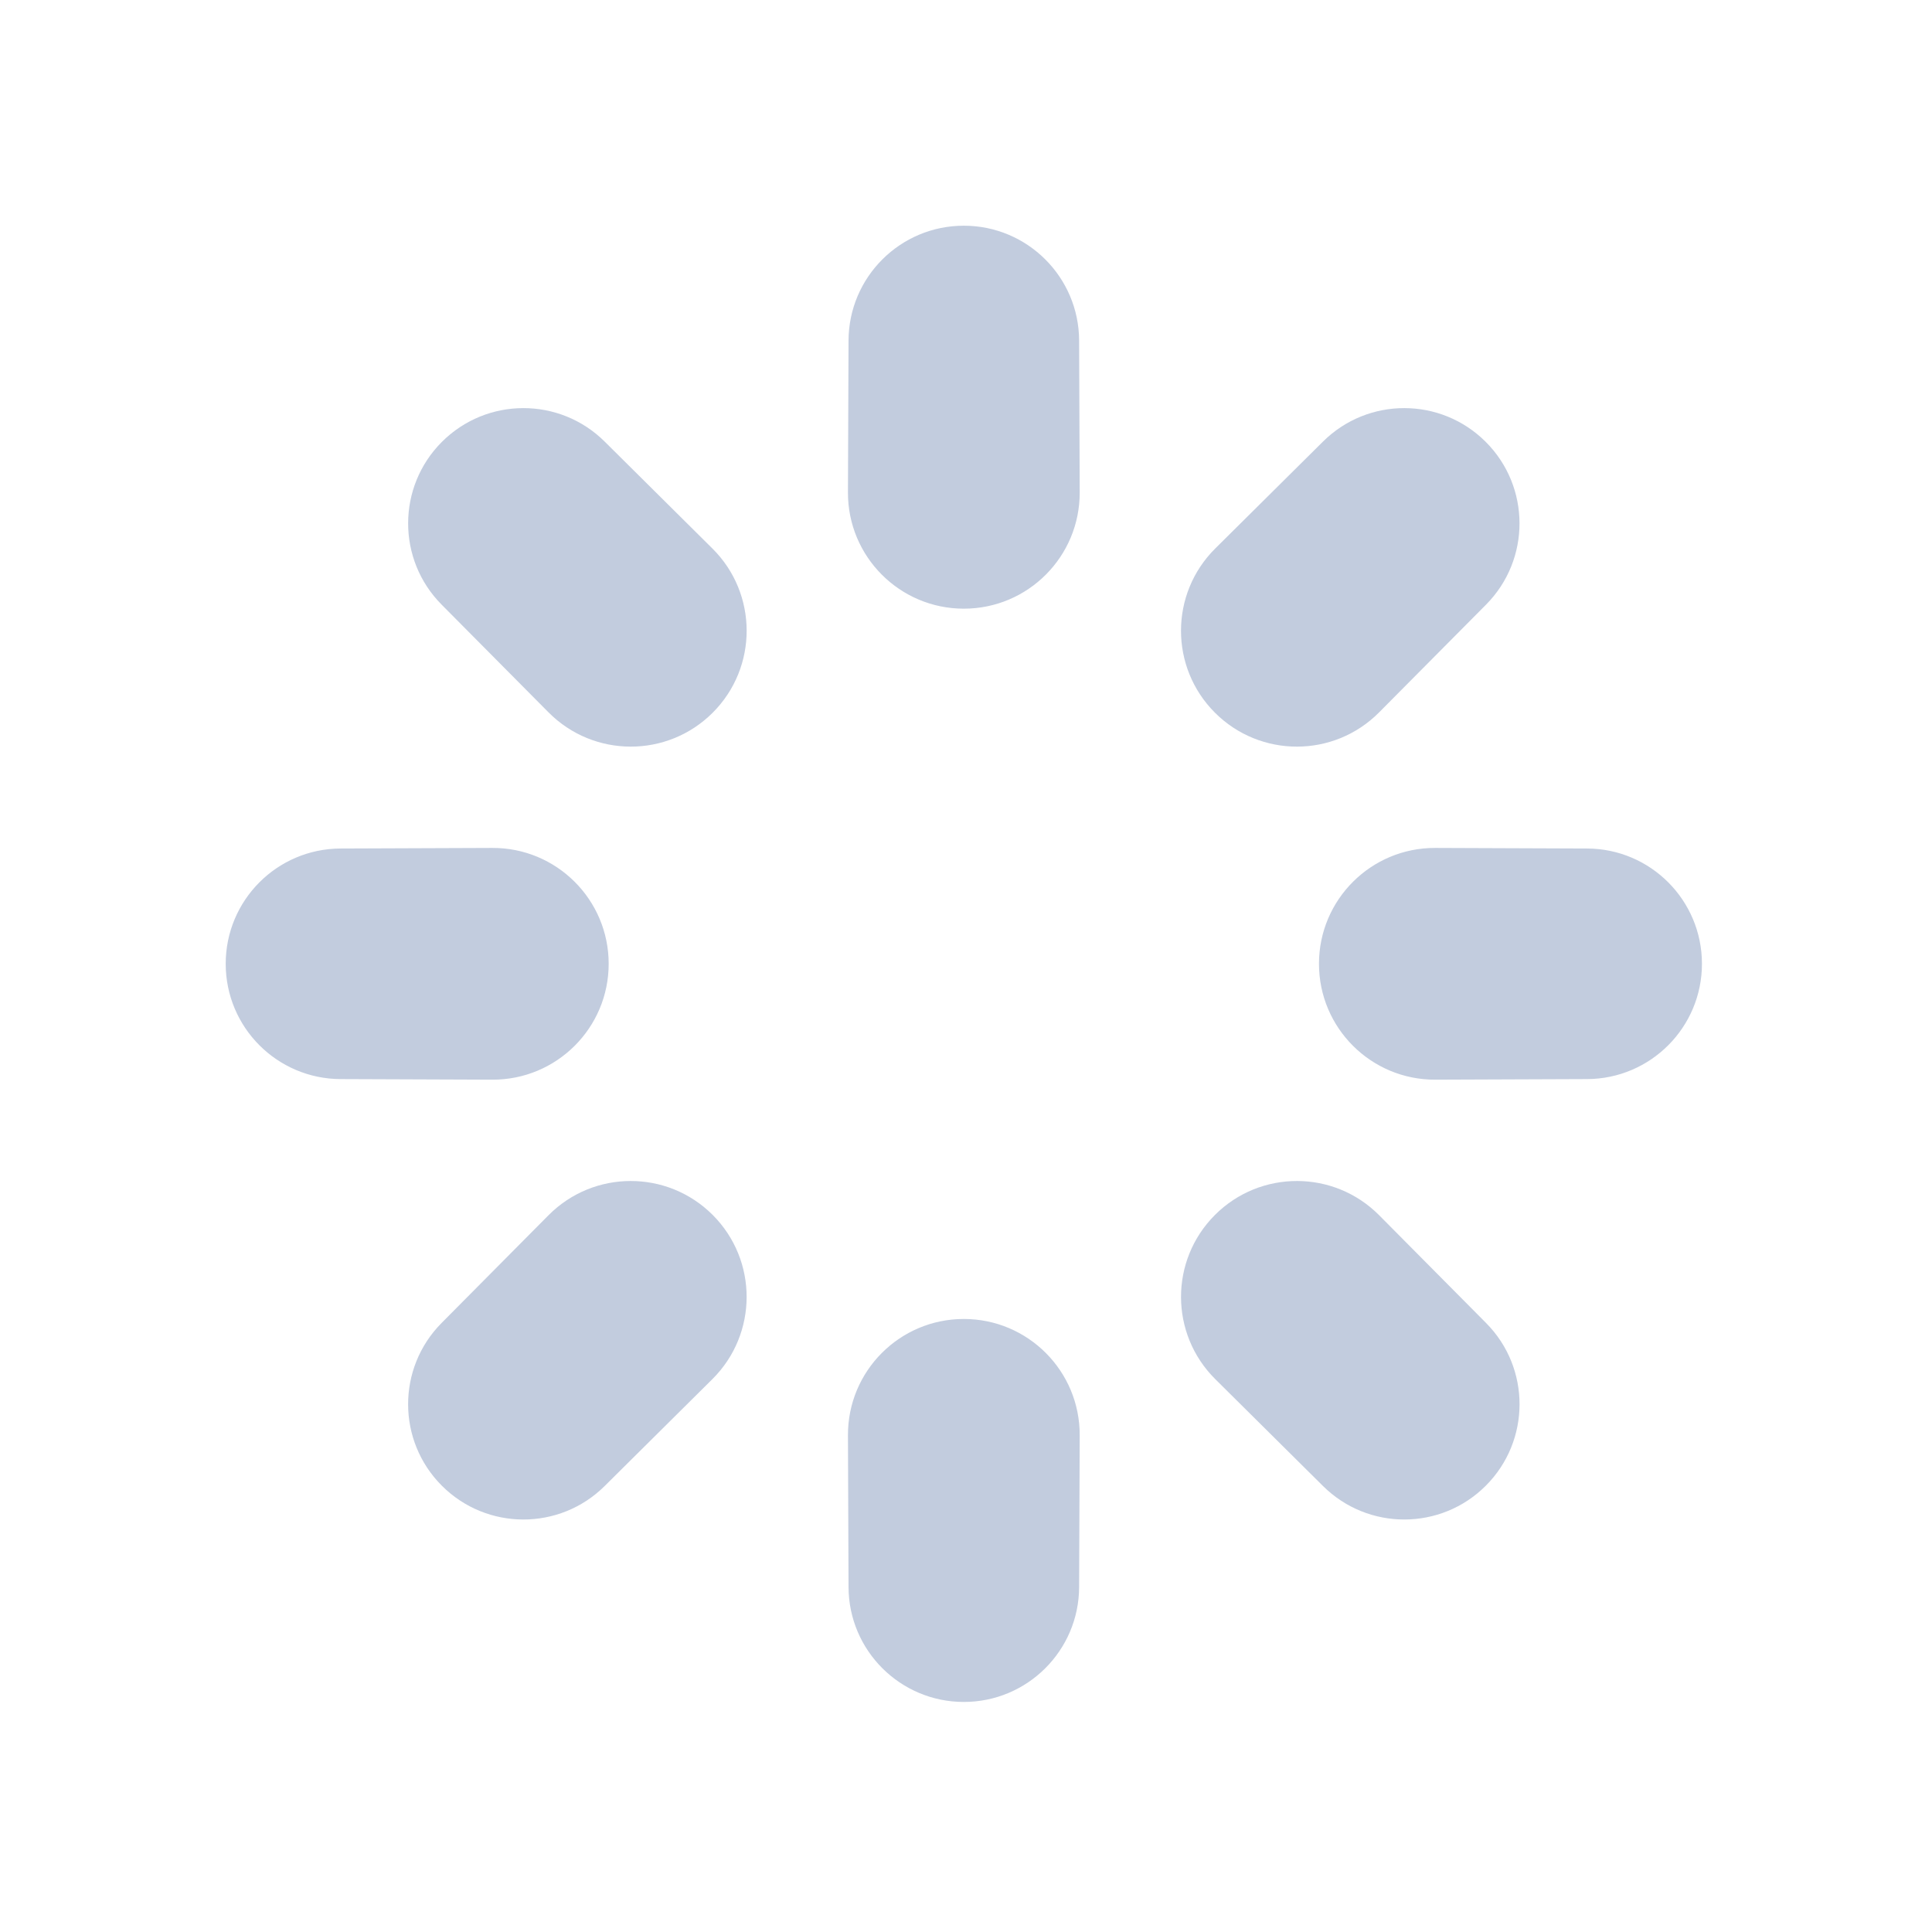 <svg width="80" height="80" viewBox="0 0 80 80" fill="none" xmlns="http://www.w3.org/2000/svg">
  <path fill-rule="evenodd" clip-rule="evenodd" d="M51.026 23.422C49.532 24.903 49.528 27.316 51.015 28.803C52.502 30.291 54.916 30.286 56.397 28.793L60.825 24.331C62.289 22.856 62.284 20.474 60.814 19.004C59.344 17.535 56.963 17.53 55.487 18.994L51.026 23.422ZM69.474 39.909C69.474 37.83 67.793 36.143 65.715 36.135L59.429 36.111C57.325 36.102 55.616 37.805 55.616 39.909C55.616 42.012 57.325 43.715 59.429 43.707L65.715 43.683C67.793 43.675 69.474 41.987 69.474 39.909ZM60.815 60.814C62.285 59.344 62.29 56.963 60.826 55.487L56.398 51.025C54.916 49.532 52.504 49.528 51.016 51.015C49.529 52.502 49.533 54.915 51.027 56.397L55.489 60.825C56.964 62.289 59.346 62.284 60.815 60.814ZM39.91 69.474C41.989 69.474 43.676 67.793 43.684 65.715L43.708 59.429C43.716 57.325 42.013 55.616 39.91 55.616C37.806 55.616 36.104 57.325 36.112 59.429L36.136 65.715C36.144 67.793 37.831 69.474 39.91 69.474ZM19.004 60.814C20.474 62.284 22.856 62.289 24.331 60.825L28.793 56.397C30.286 54.915 30.291 52.502 28.804 51.015C27.316 49.528 24.903 49.532 23.422 51.025L18.994 55.487C17.53 56.963 17.535 59.344 19.004 60.814ZM10.346 39.909C10.346 41.987 12.027 43.675 14.105 43.683L20.391 43.707C22.494 43.715 24.204 42.012 24.204 39.909C24.204 37.805 22.494 36.102 20.391 36.111L14.105 36.135C12.027 36.143 10.346 37.83 10.346 39.909ZM19.005 19.004C17.536 20.474 17.531 22.856 18.995 24.331L23.423 28.793C24.904 30.286 27.317 30.291 28.805 28.803C30.292 27.316 30.287 24.903 28.794 23.422L24.332 18.994C22.857 17.53 20.475 17.534 19.005 19.004ZM39.91 10.346C37.831 10.346 36.144 12.027 36.136 14.105L36.112 20.391C36.104 22.494 37.806 24.204 39.91 24.204C42.013 24.204 43.716 22.494 43.708 20.391L43.684 14.105C43.676 12.027 41.989 10.346 39.91 10.346Z" fill="#C2CCDE" />
  <path d="M43.708 20.391L44.708 20.387L43.708 20.391ZM36.112 20.391L35.112 20.387L36.112 20.391ZM28.794 23.422L28.09 24.131L28.794 23.422ZM23.423 28.793L22.713 29.497L23.423 28.793ZM20.391 36.111L20.387 35.111L20.391 36.111ZM14.105 43.683L14.109 42.683L14.105 43.683ZM20.391 43.707L20.387 44.707L20.391 43.707ZM23.422 51.025L22.712 50.321L23.422 51.025ZM28.793 56.397L29.498 57.107L28.793 56.397ZM43.684 65.715L42.684 65.711L43.684 65.715ZM43.708 59.429L42.708 59.425L43.708 59.429ZM55.489 60.825L54.784 61.534L55.489 60.825ZM60.826 55.487L61.536 54.783L60.826 55.487ZM56.398 51.025L57.108 50.321L56.398 51.025ZM65.715 43.683L65.711 42.683L65.715 43.683ZM59.429 43.707L59.425 42.707L59.429 43.707ZM59.429 36.111L59.425 37.111L59.429 36.111ZM55.487 18.994L54.783 18.284L55.487 18.994ZM60.115 23.627L55.687 28.089L57.107 29.497L61.535 25.036L60.115 23.627ZM51.73 24.131L56.192 19.704L54.783 18.284L50.321 22.712L51.73 24.131ZM59.425 37.111L65.711 37.135L65.719 35.135L59.433 35.111L59.425 37.111ZM65.711 42.683L59.425 42.707L59.433 44.707L65.719 44.683L65.711 42.683ZM55.688 51.73L60.116 56.192L61.536 54.783L57.108 50.321L55.688 51.73ZM56.193 60.115L51.731 55.687L50.322 57.107L54.784 61.534L56.193 60.115ZM42.708 59.425L42.684 65.711L44.684 65.719L44.708 59.432L42.708 59.425ZM37.136 65.711L37.112 59.425L35.112 59.432L35.136 65.719L37.136 65.711ZM28.089 55.687L23.627 60.115L25.036 61.535L29.498 57.107L28.089 55.687ZM19.704 56.192L24.131 51.73L22.712 50.321L18.284 54.783L19.704 56.192ZM20.395 42.707L14.109 42.683L14.101 44.683L20.387 44.707L20.395 42.707ZM14.109 37.135L20.395 37.111L20.387 35.111L14.101 35.135L14.109 37.135ZM24.133 28.089L19.705 23.627L18.285 25.035L22.713 29.497L24.133 28.089ZM23.628 19.704L28.09 24.131L29.499 22.712L25.037 18.284L23.628 19.704ZM37.112 20.395L37.136 14.109L35.136 14.101L35.112 20.387L37.112 20.395ZM42.684 14.109L42.708 20.395L44.708 20.387L44.684 14.101L42.684 14.109ZM44.684 14.101C44.674 11.472 42.539 9.346 39.91 9.346V11.346C41.438 11.346 42.678 12.581 42.684 14.109L44.684 14.101ZM39.91 25.204C42.567 25.204 44.718 23.044 44.708 20.387L42.708 20.395C42.714 21.944 41.46 23.204 39.91 23.204V25.204ZM37.136 14.109C37.142 12.581 38.382 11.346 39.91 11.346V9.346C37.281 9.346 35.146 11.472 35.136 14.101L37.136 14.109ZM35.112 20.387C35.101 23.044 37.253 25.204 39.91 25.204V23.204C38.36 23.204 37.106 21.944 37.112 20.395L35.112 20.387ZM25.037 18.284C23.17 16.432 20.158 16.438 18.298 18.297L19.712 19.711C20.793 18.631 22.543 18.628 23.628 19.704L25.037 18.284ZM29.512 29.511C31.391 27.632 31.385 24.583 29.499 22.712L28.09 24.131C29.19 25.223 29.193 27.001 28.098 28.096L29.512 29.511ZM19.705 23.627C18.629 22.542 18.632 20.792 19.712 19.711L18.298 18.297C16.439 20.156 16.433 23.169 18.285 25.035L19.705 23.627ZM22.713 29.497C24.585 31.384 27.633 31.39 29.512 29.511L28.098 28.096C27.002 29.192 25.224 29.189 24.133 28.089L22.713 29.497ZM14.101 35.135C11.472 35.145 9.346 37.279 9.346 39.909H11.346C11.346 38.381 12.581 37.141 14.109 37.135L14.101 35.135ZM25.204 39.909C25.204 37.252 23.044 35.1 20.387 35.111L20.395 37.111C21.945 37.105 23.204 38.359 23.204 39.909H25.204ZM14.109 42.683C12.581 42.677 11.346 41.437 11.346 39.909H9.346C9.346 42.538 11.472 44.672 14.101 44.683L14.109 42.683ZM20.387 44.707C23.044 44.717 25.204 42.566 25.204 39.909H23.204C23.204 41.458 21.945 42.713 20.395 42.707L20.387 44.707ZM18.284 54.783C16.432 56.65 16.438 59.662 18.297 61.521L19.711 60.107C18.631 59.027 18.628 57.276 19.704 56.192L18.284 54.783ZM29.511 50.308C27.632 48.429 24.584 48.435 22.712 50.321L24.131 51.73C25.223 50.63 27.001 50.626 28.096 51.722L29.511 50.308ZM23.627 60.115C22.542 61.191 20.792 61.188 19.711 60.107L18.297 61.521C20.157 63.381 23.169 63.386 25.036 61.535L23.627 60.115ZM29.498 57.107C31.384 55.235 31.39 52.187 29.511 50.308L28.096 51.722C29.192 52.818 29.189 54.596 28.089 55.687L29.498 57.107ZM35.136 65.719C35.146 68.348 37.281 70.474 39.91 70.474L39.91 68.474C38.382 68.474 37.142 67.239 37.136 65.711L35.136 65.719ZM39.91 54.616C37.253 54.616 35.102 56.775 35.112 59.432L37.112 59.425C37.106 57.875 38.36 56.616 39.91 56.616V54.616ZM42.684 65.711C42.678 67.239 41.438 68.474 39.91 68.474L39.91 70.474C42.539 70.474 44.674 68.348 44.684 65.719L42.684 65.711ZM44.708 59.432C44.718 56.775 42.567 54.616 39.91 54.616V56.616C41.46 56.616 42.714 57.875 42.708 59.425L44.708 59.432ZM54.784 61.534C56.651 63.386 59.663 63.381 61.523 61.521L60.108 60.107C59.028 61.188 57.277 61.191 56.193 60.115L54.784 61.534ZM50.309 50.308C48.43 52.187 48.436 55.235 50.322 57.107L51.731 55.687C50.631 54.596 50.627 52.818 51.723 51.722L50.309 50.308ZM60.116 56.192C61.192 57.276 61.189 59.027 60.108 60.107L61.523 61.521C63.382 59.662 63.388 56.649 61.536 54.783L60.116 56.192ZM57.108 50.321C55.236 48.435 52.188 48.429 50.309 50.308L51.723 51.722C52.819 50.626 54.597 50.63 55.688 51.73L57.108 50.321ZM65.719 44.683C68.348 44.672 70.474 42.538 70.474 39.909H68.474C68.474 41.437 67.239 42.677 65.711 42.683L65.719 44.683ZM54.616 39.909C54.616 42.566 56.775 44.717 59.433 44.707L59.425 42.707C57.875 42.713 56.616 41.458 56.616 39.909H54.616ZM65.711 37.135C67.239 37.141 68.474 38.381 68.474 39.909H70.474C70.474 37.279 68.348 35.145 65.719 35.135L65.711 37.135ZM59.433 35.111C56.775 35.1 54.616 37.252 54.616 39.909H56.616C56.616 38.359 57.875 37.105 59.425 37.111L59.433 35.111ZM61.521 18.297C59.662 16.438 56.65 16.432 54.783 18.284L56.192 19.704C57.276 18.628 59.027 18.631 60.107 19.711L61.521 18.297ZM61.535 25.036C63.386 23.169 63.381 20.157 61.521 18.297L60.107 19.711C61.188 20.792 61.191 22.542 60.115 23.627L61.535 25.036ZM51.722 28.096C50.627 27.001 50.63 25.223 51.73 24.131L50.321 22.712C48.435 24.583 48.429 27.632 50.308 29.511L51.722 28.096ZM50.308 29.511C52.187 31.39 55.235 31.384 57.107 29.497L55.687 28.089C54.596 29.189 52.818 29.192 51.722 28.096L50.308 29.511Z" fill="#C2CCDE" />
</svg>